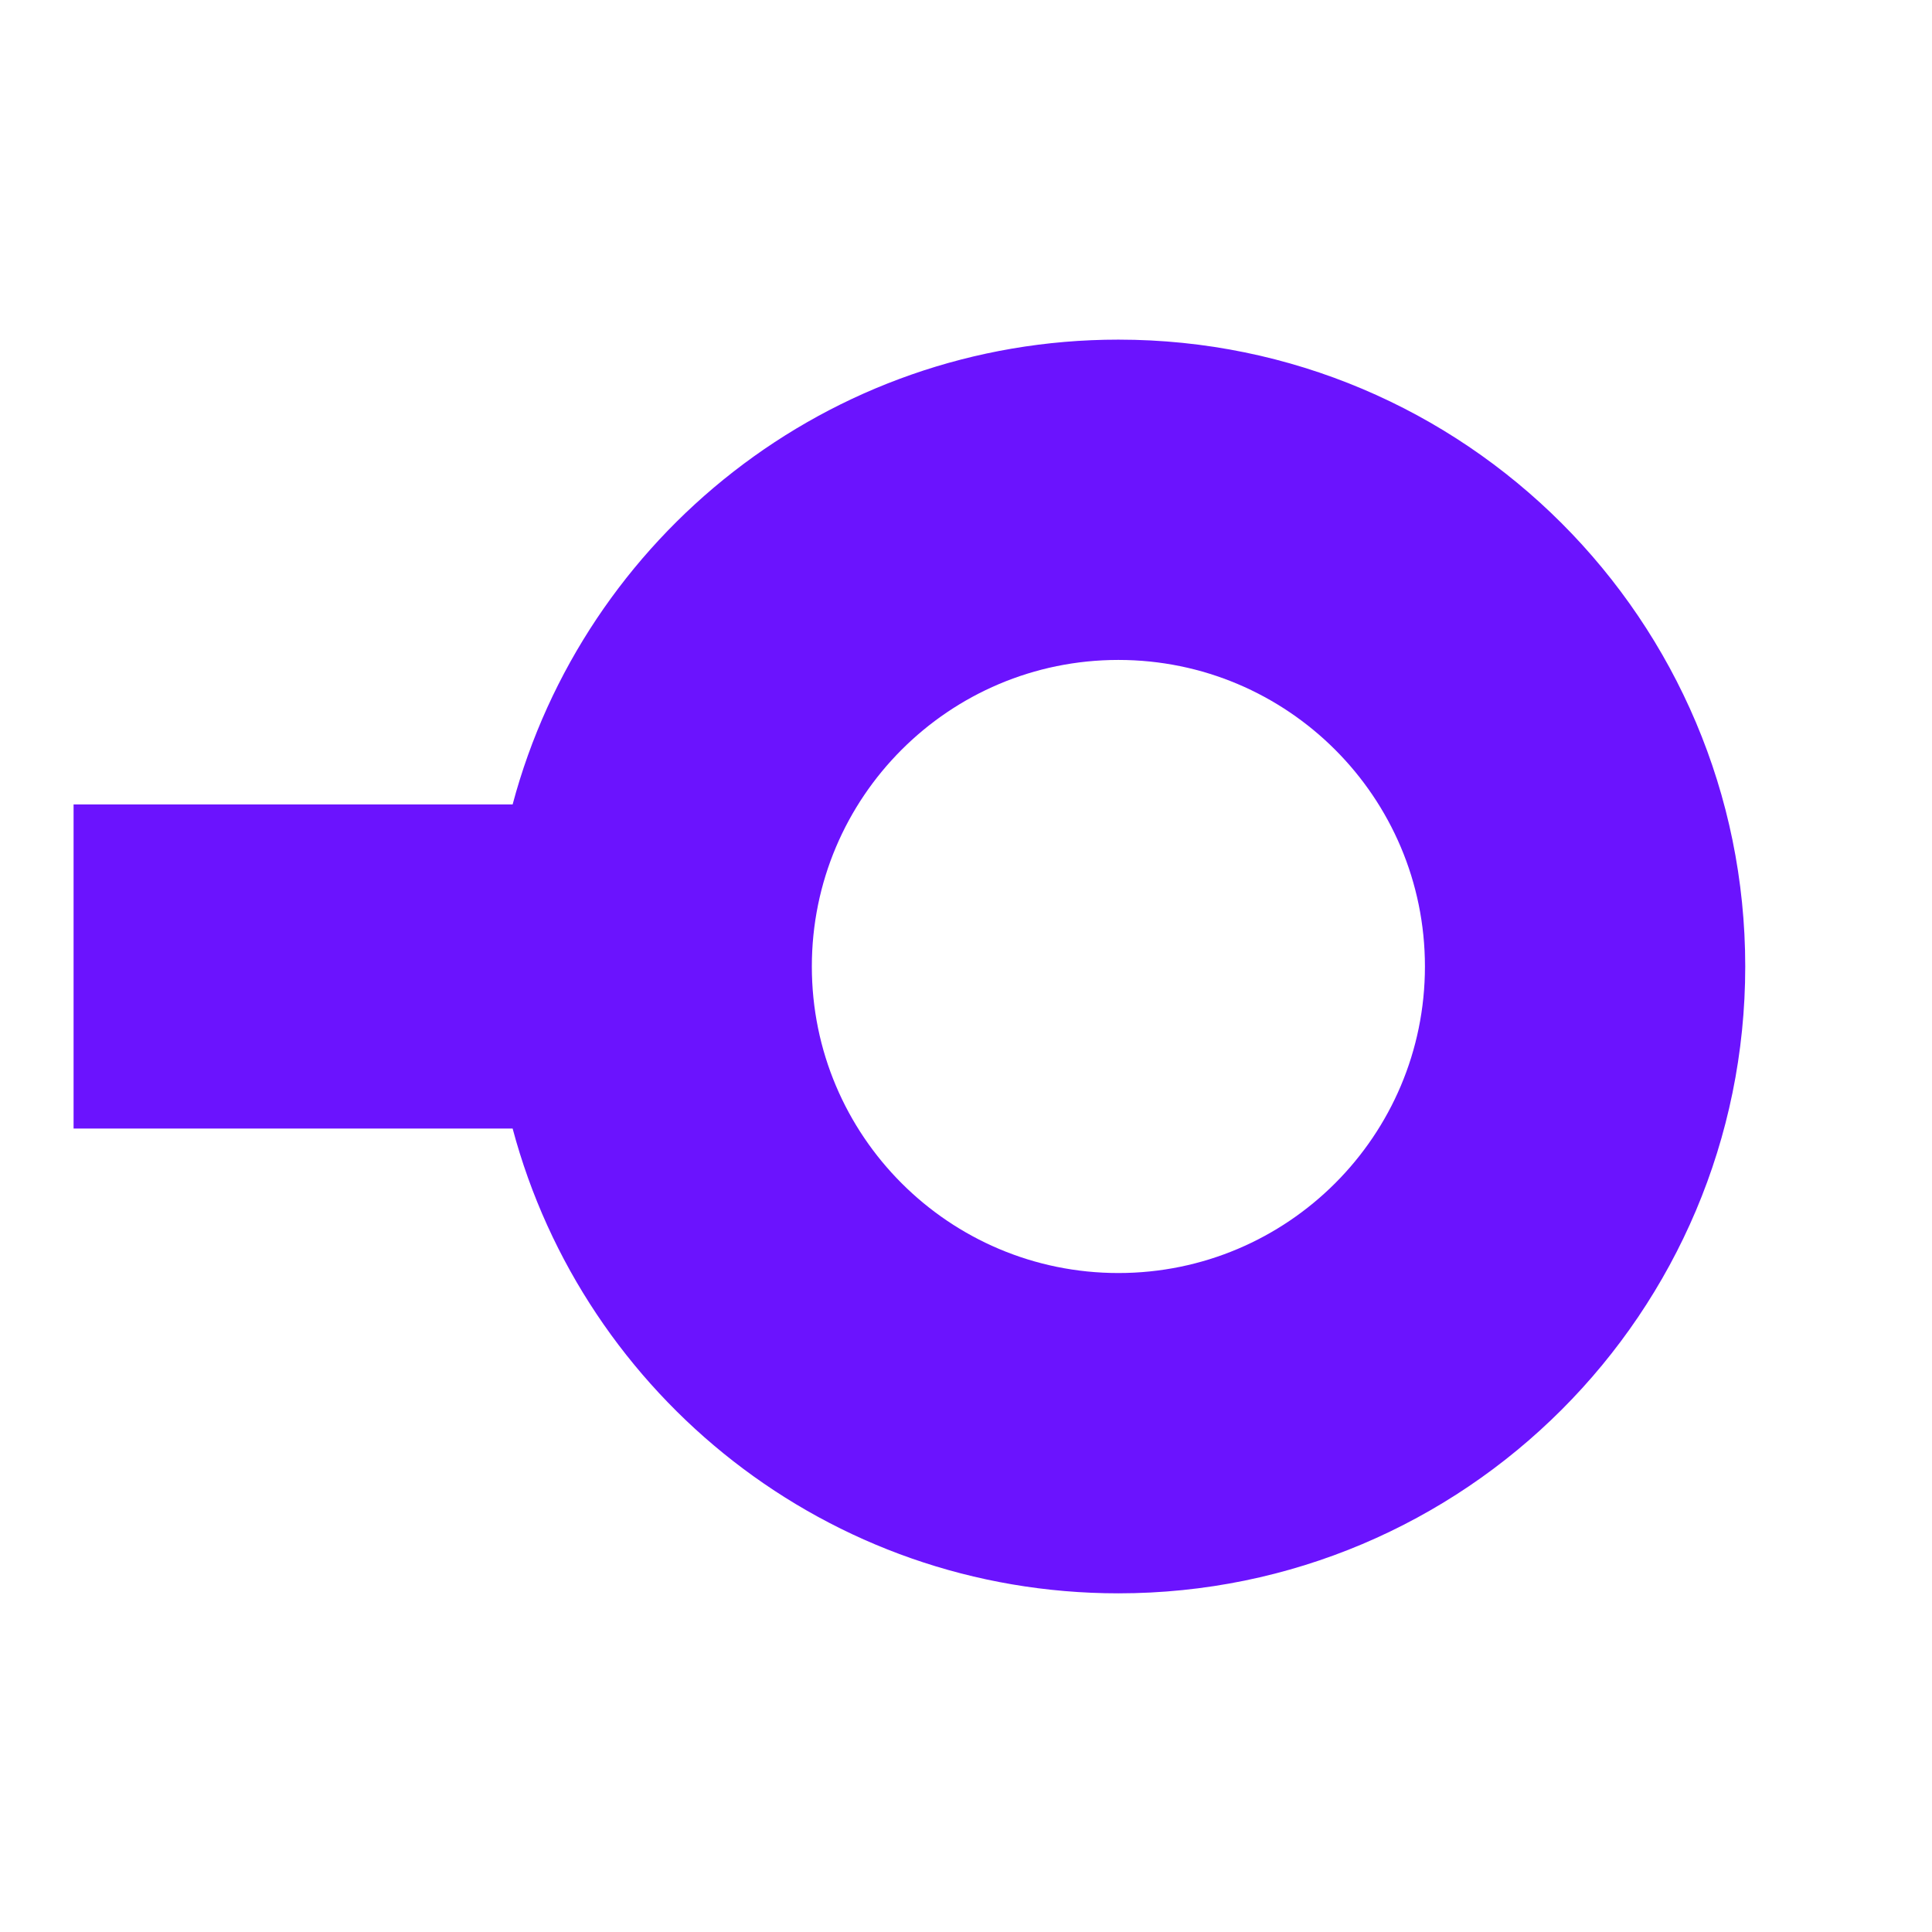 <svg viewBox="0 0 24 24" fill="none" xmlns="http://www.w3.org/2000/svg">
<path fill-rule="evenodd" clip-rule="evenodd" d="M6.368 9.993C7.255 6.668 10.288 4.219 13.893 4.219C18.193 4.219 21.68 7.705 21.68 12.006C21.68 16.307 18.193 19.793 13.893 19.793C10.288 19.793 7.255 17.344 6.368 14.019H0.914V9.993H6.368ZM13.893 15.814C15.996 15.814 17.701 14.109 17.701 12.006C17.701 9.903 15.996 8.198 13.893 8.198C11.79 8.198 10.085 9.903 10.085 12.006C10.085 14.109 11.79 15.814 13.893 15.814Z" fill="#6B13FE"/>
</svg>
